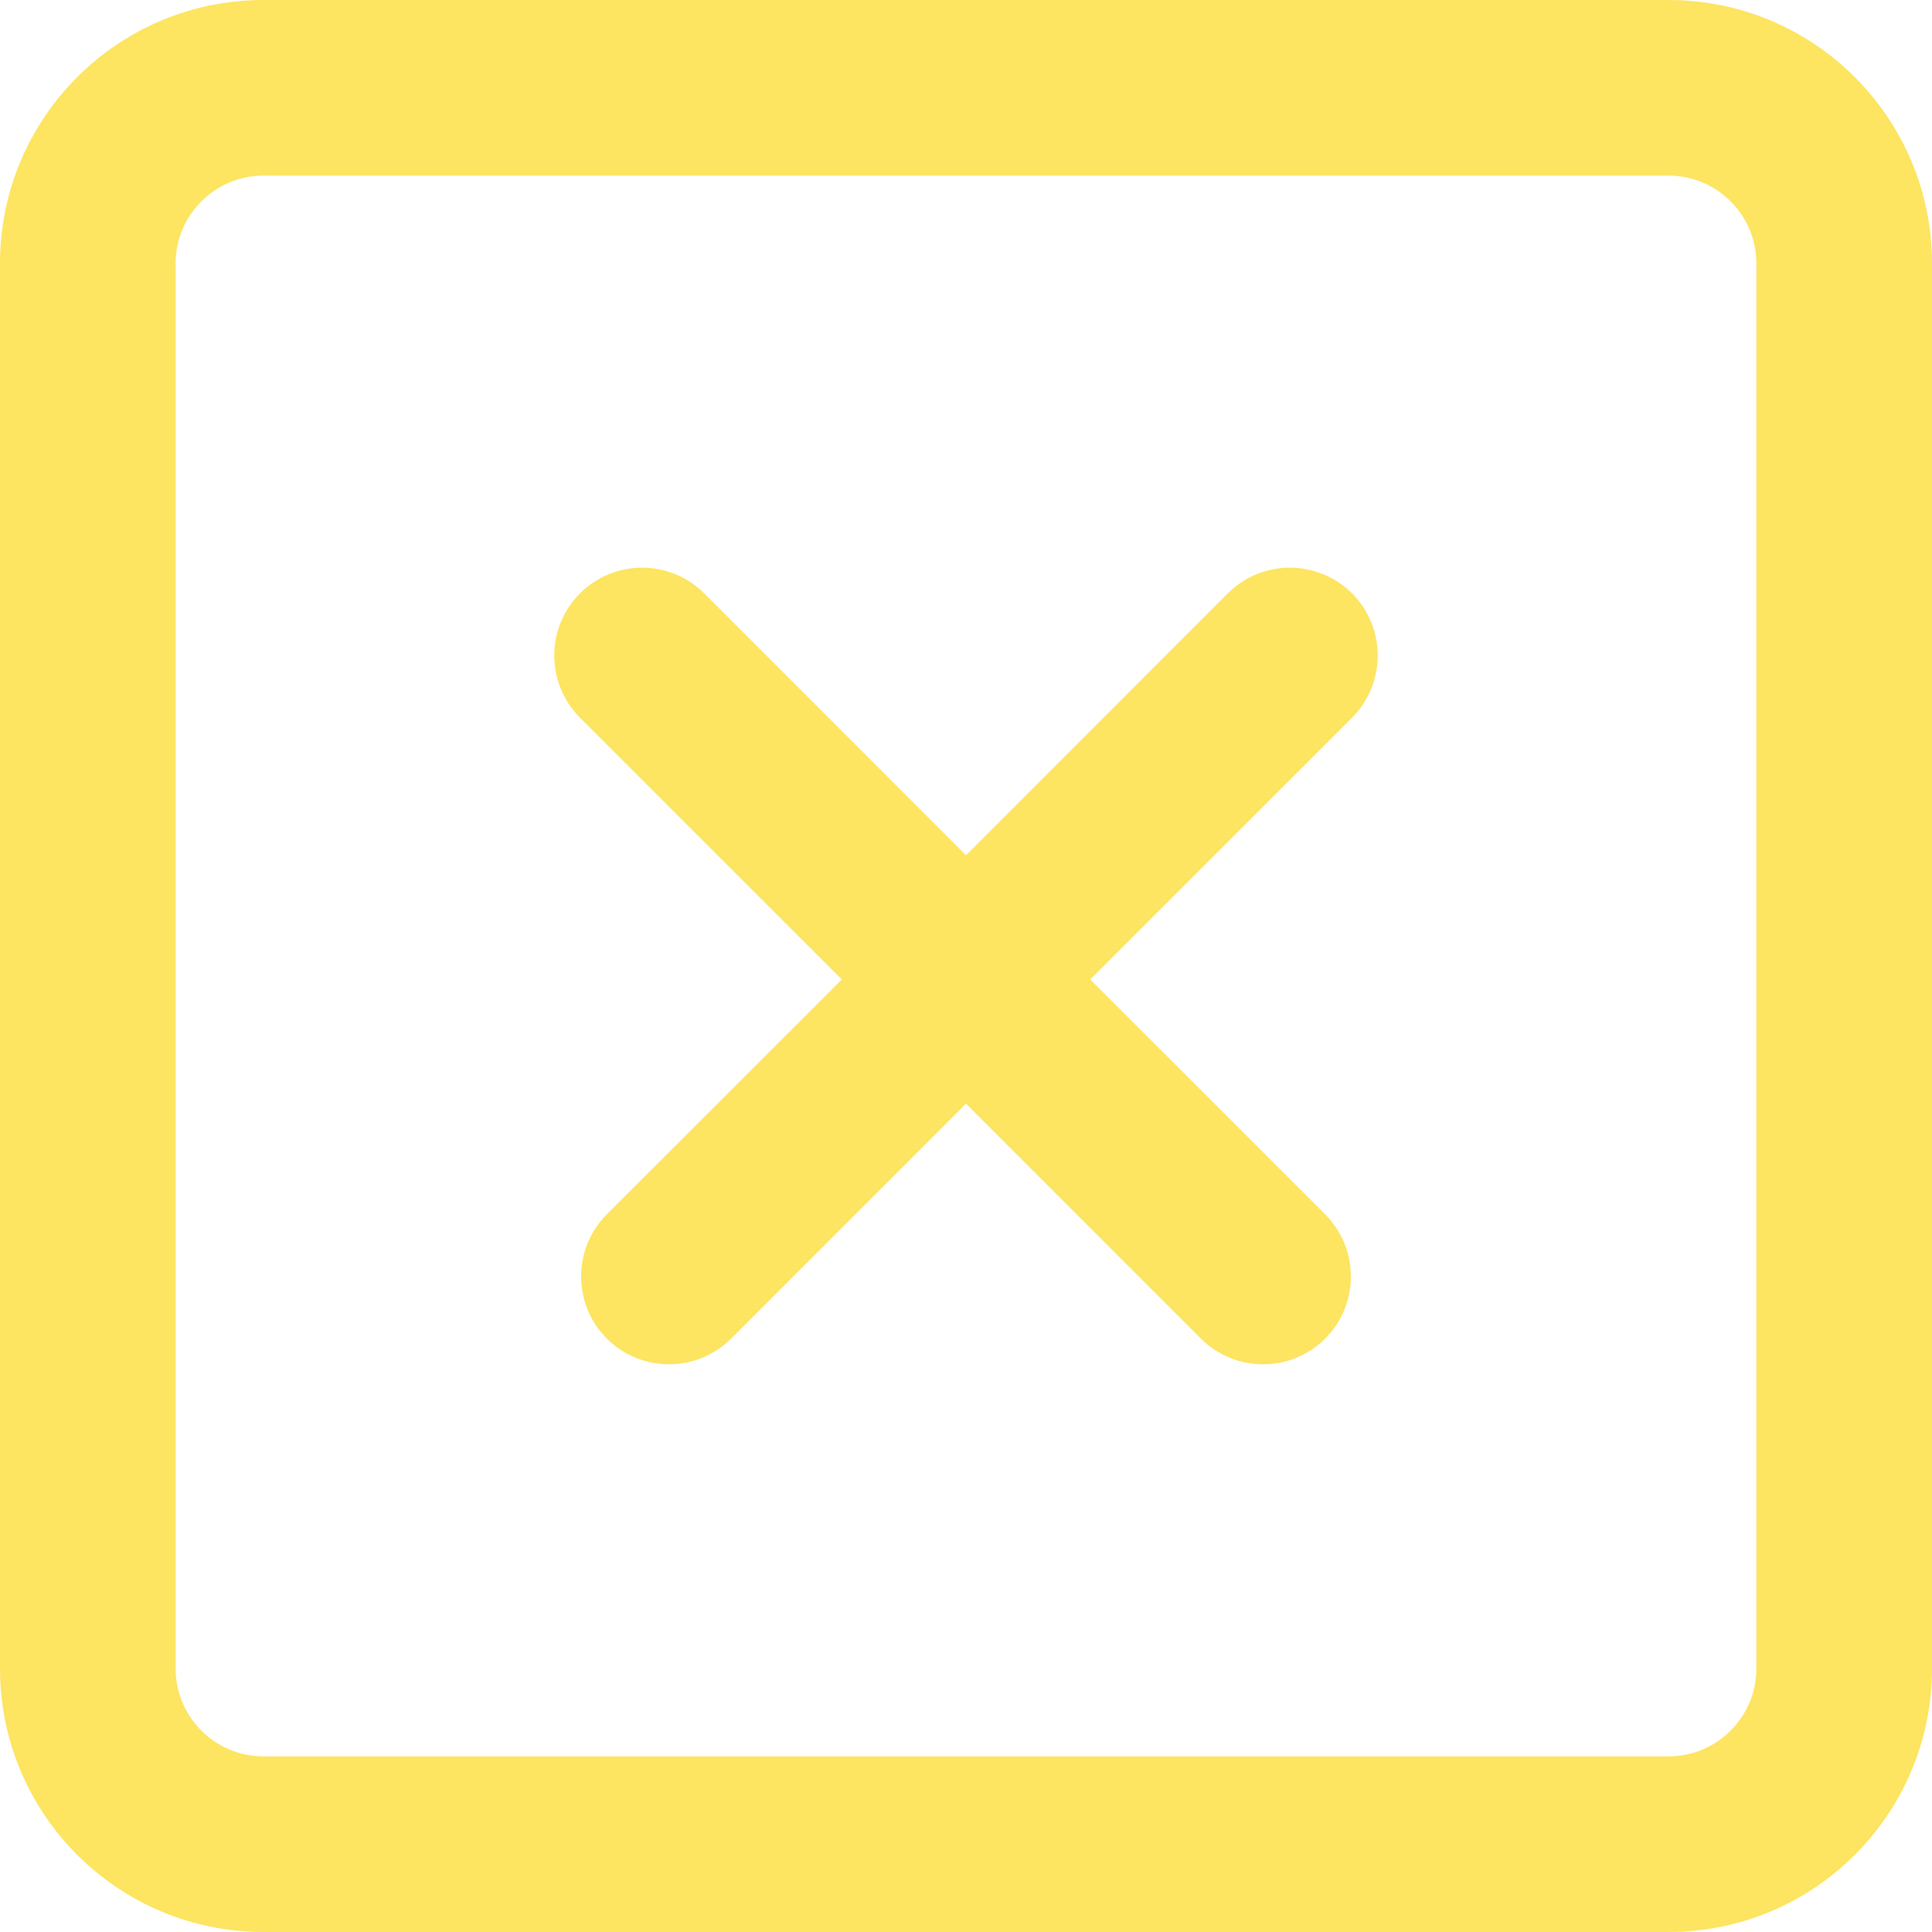 <svg width="22" height="22" viewBox="0 0 22 22" fill="none" xmlns="http://www.w3.org/2000/svg">
<path d="M15.396 6.757C15.786 7.148 15.786 7.781 15.396 8.172L12.414 11.153L15.09 13.828C15.48 14.219 15.48 14.852 15.09 15.243C14.699 15.633 14.066 15.633 13.675 15.243L11 12.567L8.325 15.243C7.934 15.633 7.301 15.633 6.91 15.243C6.52 14.852 6.52 14.219 6.91 13.828L9.586 11.153L6.604 8.172C6.214 7.781 6.214 7.148 6.604 6.757C6.995 6.367 7.628 6.367 8.019 6.757L11 9.739L13.981 6.757C14.372 6.367 15.005 6.367 15.396 6.757Z" fill="#FDE461"/>
<path fill-rule="evenodd" clip-rule="evenodd" d="M3 0C1.343 0 0 1.343 0 3V19C0 20.657 1.343 22 3 22H19C20.657 22 22 20.657 22 19V3C22 1.343 20.657 0 19 0H3ZM19 2H3C2.448 2 2 2.448 2 3V19C2 19.552 2.448 20 3 20H19C19.552 20 20 19.552 20 19V3C20 2.448 19.552 2 19 2Z" fill="#FDE461"/>
</svg>
